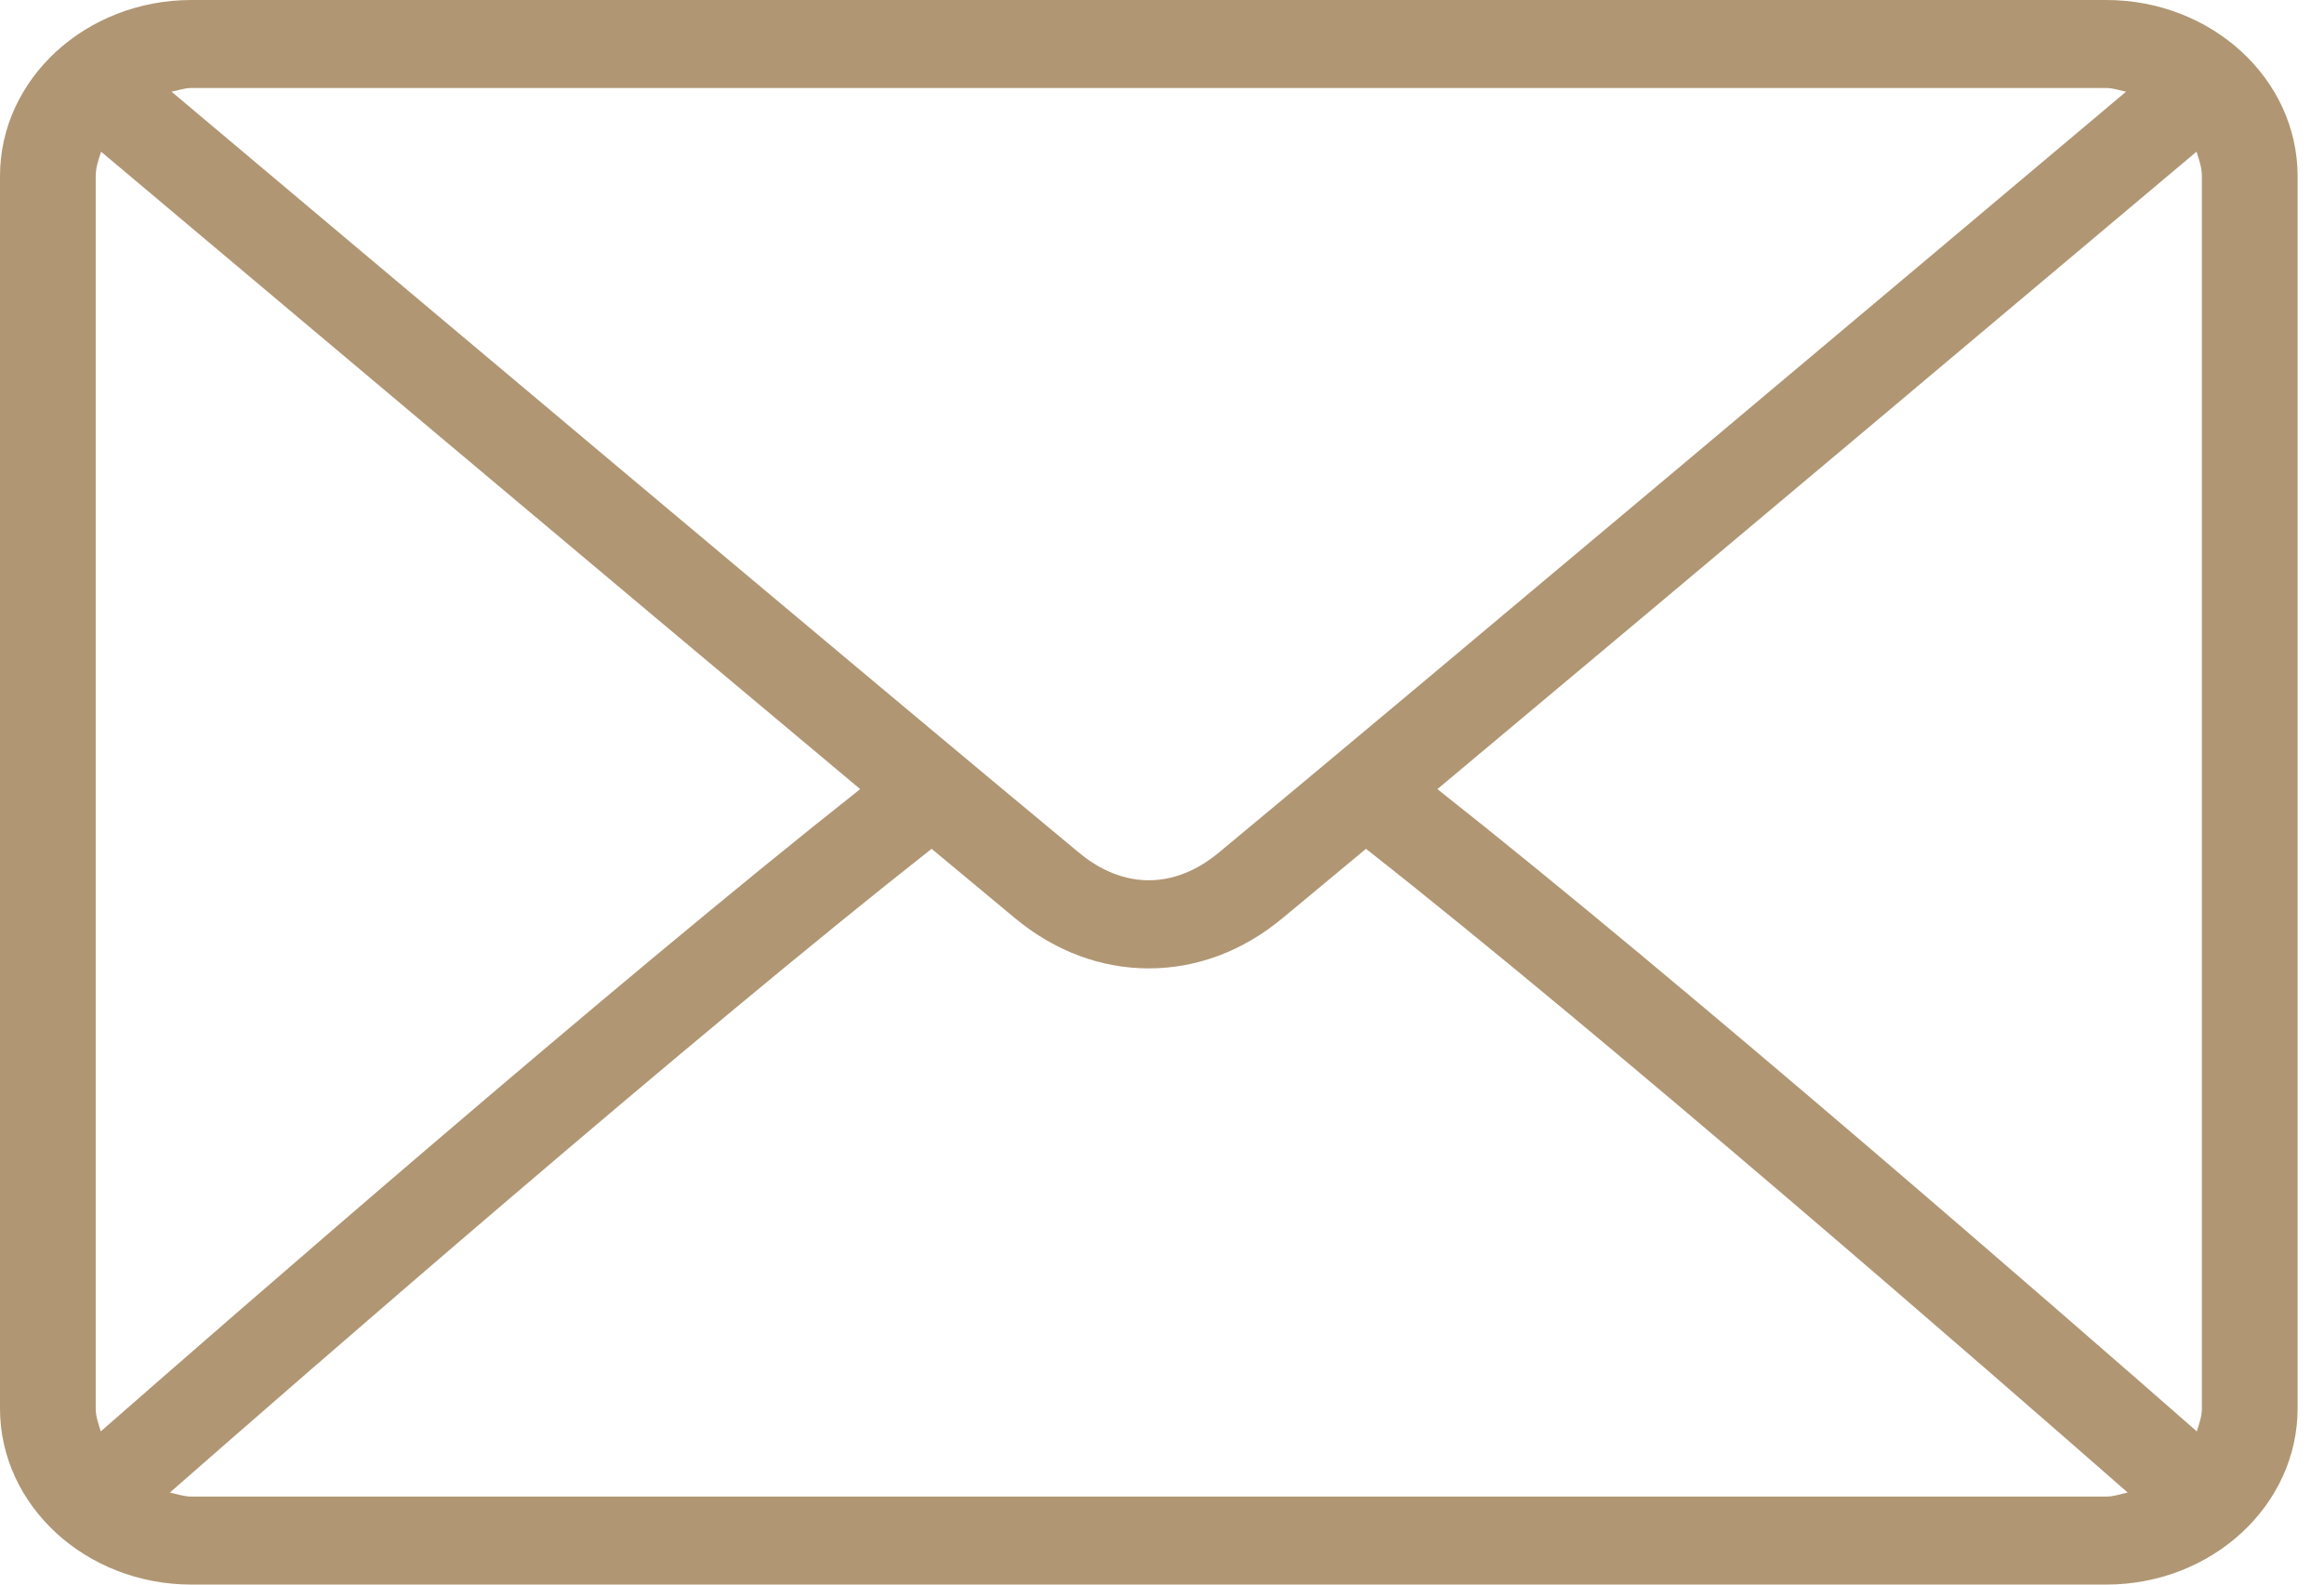 <svg width="22" height="15" viewBox="0 0 22 15" fill="none" xmlns="http://www.w3.org/2000/svg">
<path d="M19.938 0H1.813C0.813 0 0 0.747 0 1.667V13.333C0 14.252 0.813 15 1.813 15H19.938C20.937 15 21.75 14.252 21.75 13.333V1.667C21.75 0.747 20.937 0 19.938 0ZM1.813 0.833H19.938C20.004 0.833 20.063 0.856 20.126 0.868C18.557 2.189 13.353 6.566 11.533 8.075C11.39 8.193 11.161 8.333 10.875 8.333C10.59 8.333 10.36 8.193 10.217 8.074C8.396 6.566 3.193 2.189 1.624 0.868C1.687 0.856 1.746 0.833 1.813 0.833ZM0.906 13.333V1.667C0.906 1.585 0.933 1.511 0.957 1.436C2.158 2.447 5.789 5.501 8.143 7.47C5.796 9.323 2.165 12.489 0.954 13.55C0.933 13.48 0.906 13.41 0.906 13.333ZM19.938 14.167H1.813C1.74 14.167 1.676 14.143 1.608 14.129C2.859 13.032 6.514 9.848 8.819 8.035C9.119 8.285 9.394 8.514 9.61 8.693C9.984 9.003 10.421 9.167 10.875 9.167C11.329 9.167 11.766 9.003 12.139 8.693C12.356 8.514 12.63 8.285 12.931 8.035C15.236 9.848 18.89 13.032 20.142 14.129C20.074 14.143 20.01 14.167 19.938 14.167ZM20.844 13.333C20.844 13.41 20.817 13.48 20.796 13.55C19.585 12.489 15.954 9.323 13.607 7.47C15.962 5.501 19.592 2.447 20.793 1.436C20.817 1.511 20.844 1.585 20.844 1.667V13.333Z" fill="#B09673"/>
</svg>
